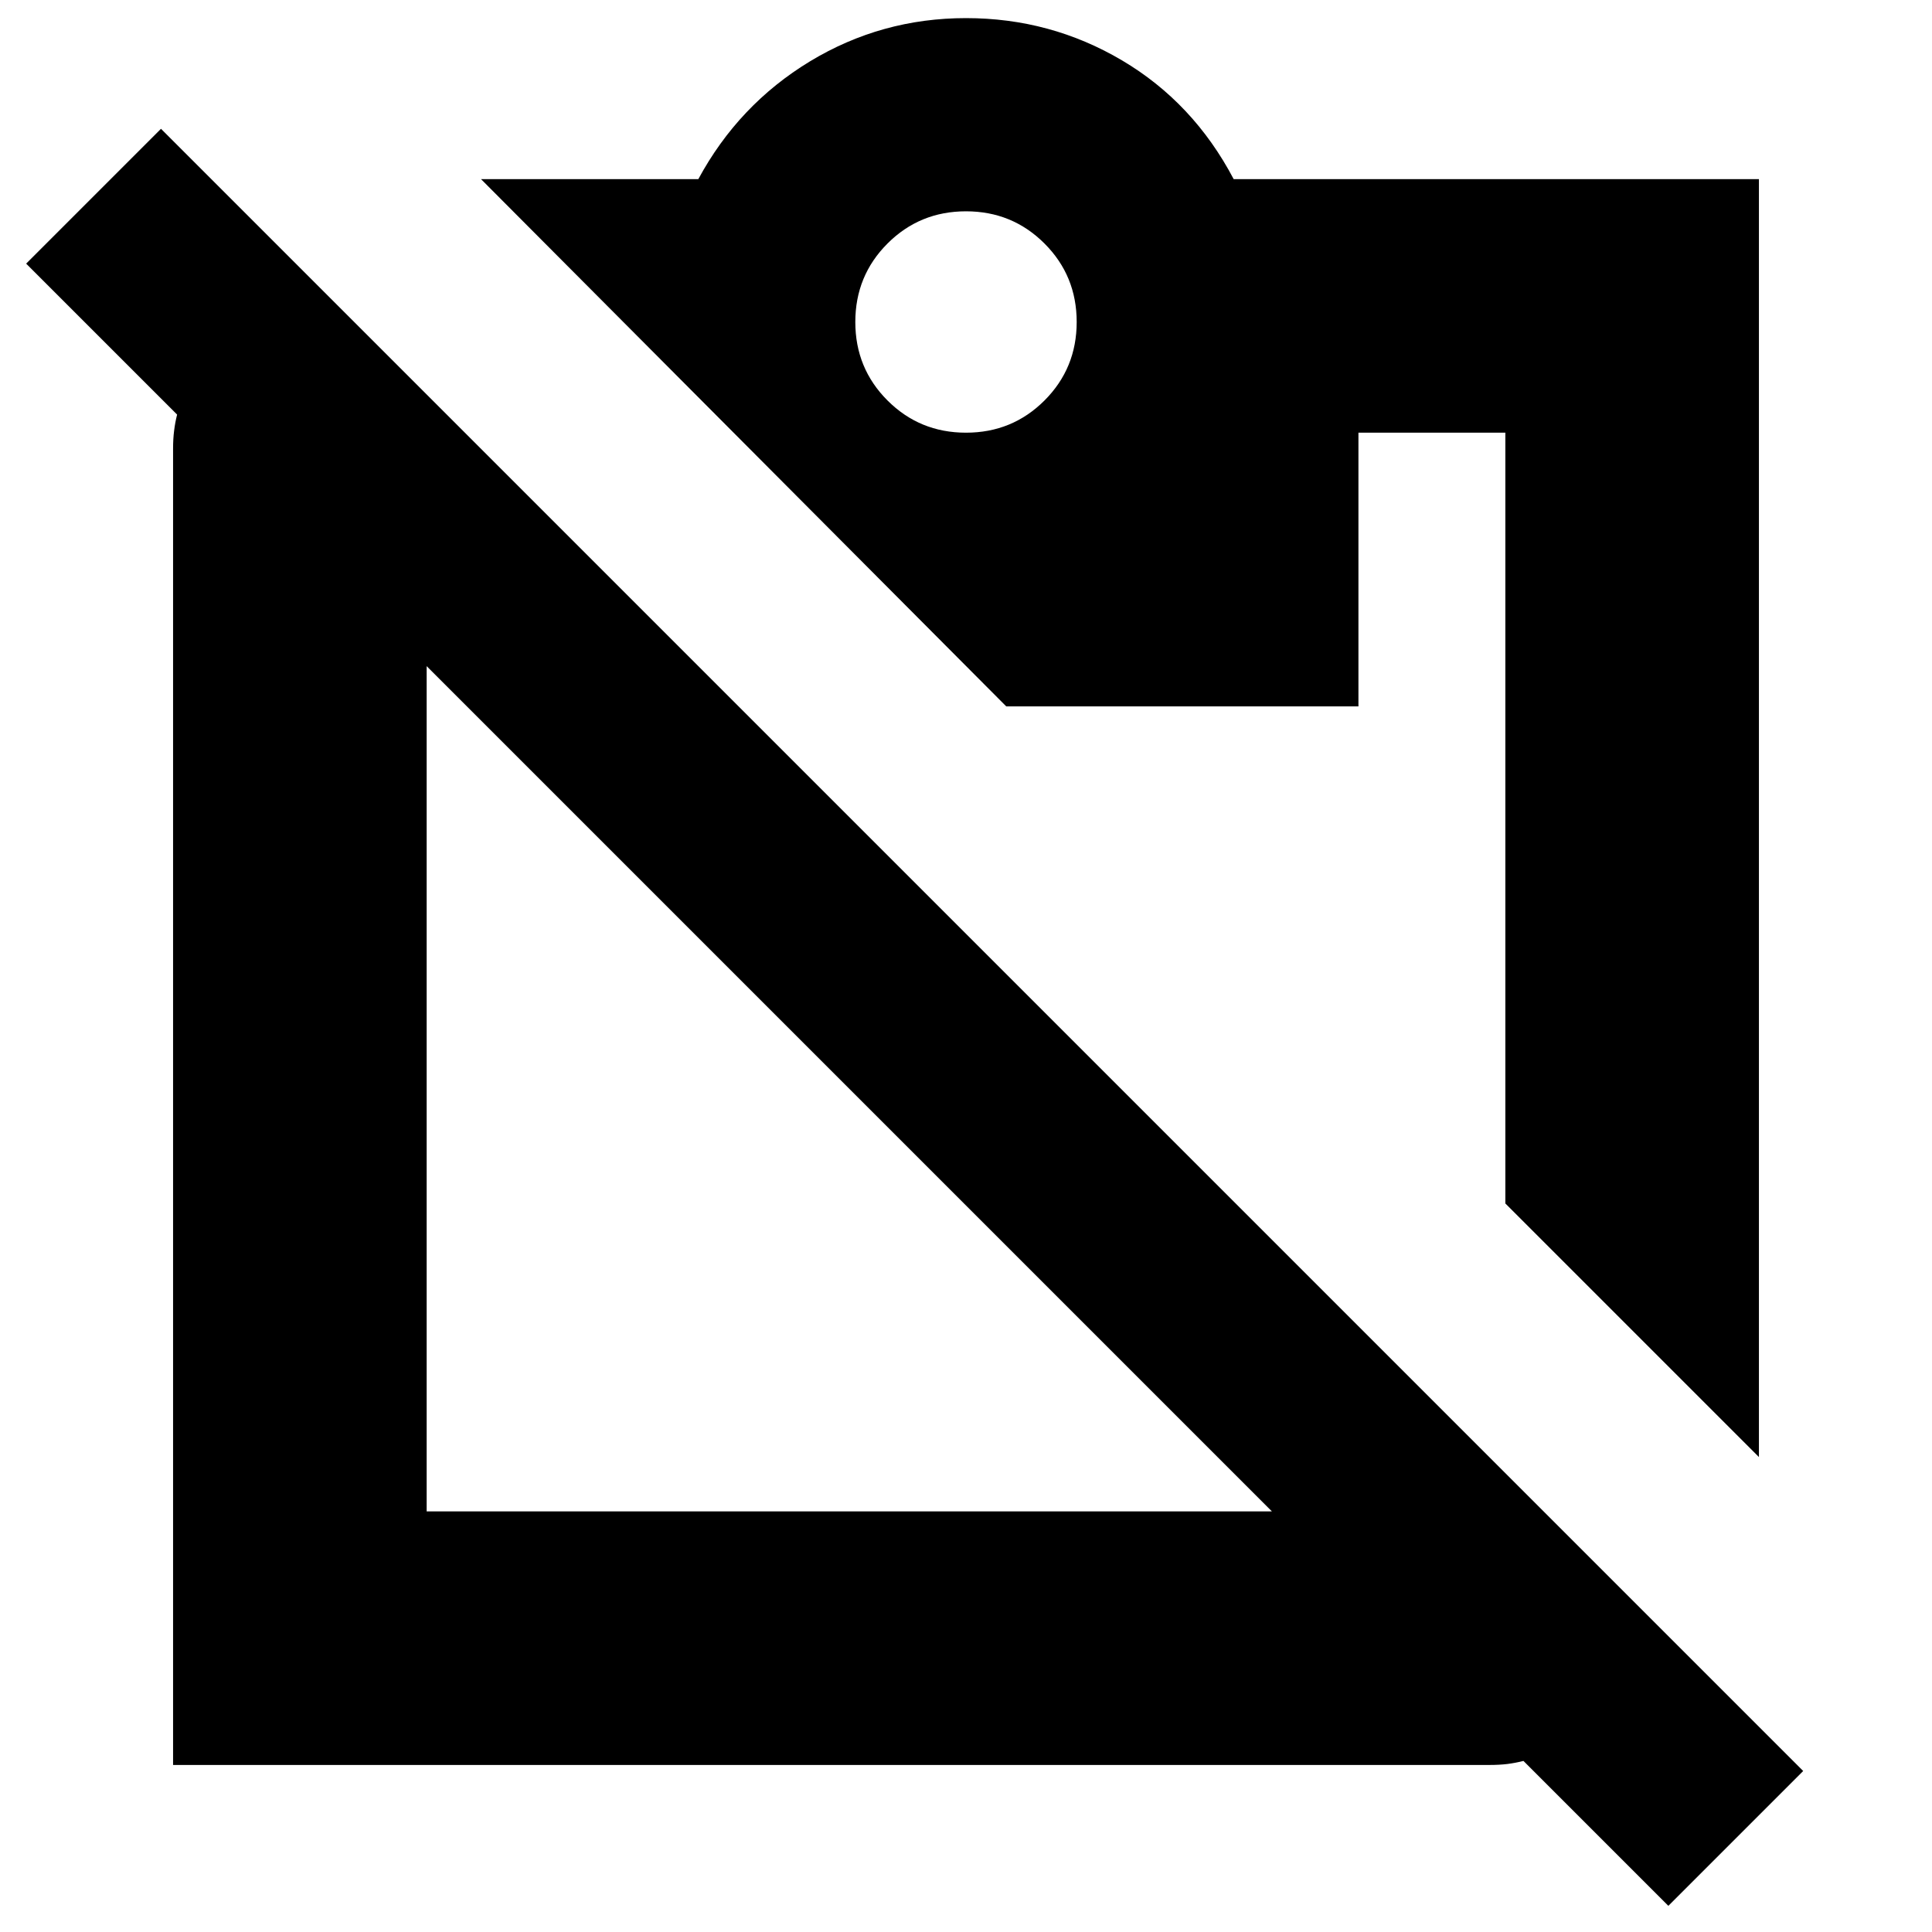 <svg xmlns="http://www.w3.org/2000/svg" height="24" width="24"><path d="M20.725 23.675 18.925 21.875Q18.825 21.9 18.725 21.913Q18.625 21.925 18.5 21.925H2.15V5.575Q2.15 5.45 2.163 5.35Q2.175 5.25 2.2 5.15L0.325 3.275L2 1.6L22.4 22ZM5.3 18.775H15.8L5.3 8.275V18.775Q5.3 18.775 5.3 18.775Q5.3 18.775 5.3 18.775ZM21.85 18.1 18.7 14.95V5.375Q18.7 5.375 18.7 5.375Q18.7 5.375 18.7 5.375H16.875V8.775H12.5L5.975 2.225H8.675Q9.175 1.3 10.062 0.762Q10.95 0.225 12 0.225Q13.05 0.225 13.938 0.75Q14.825 1.275 15.325 2.225H21.85ZM12 5.375Q12.575 5.375 12.975 4.975Q13.375 4.575 13.375 4Q13.375 3.425 12.975 3.025Q12.575 2.625 12 2.625Q11.425 2.625 11.025 3.025Q10.625 3.425 10.625 4Q10.625 4.575 11.025 4.975Q11.425 5.375 12 5.375Z"/></svg>